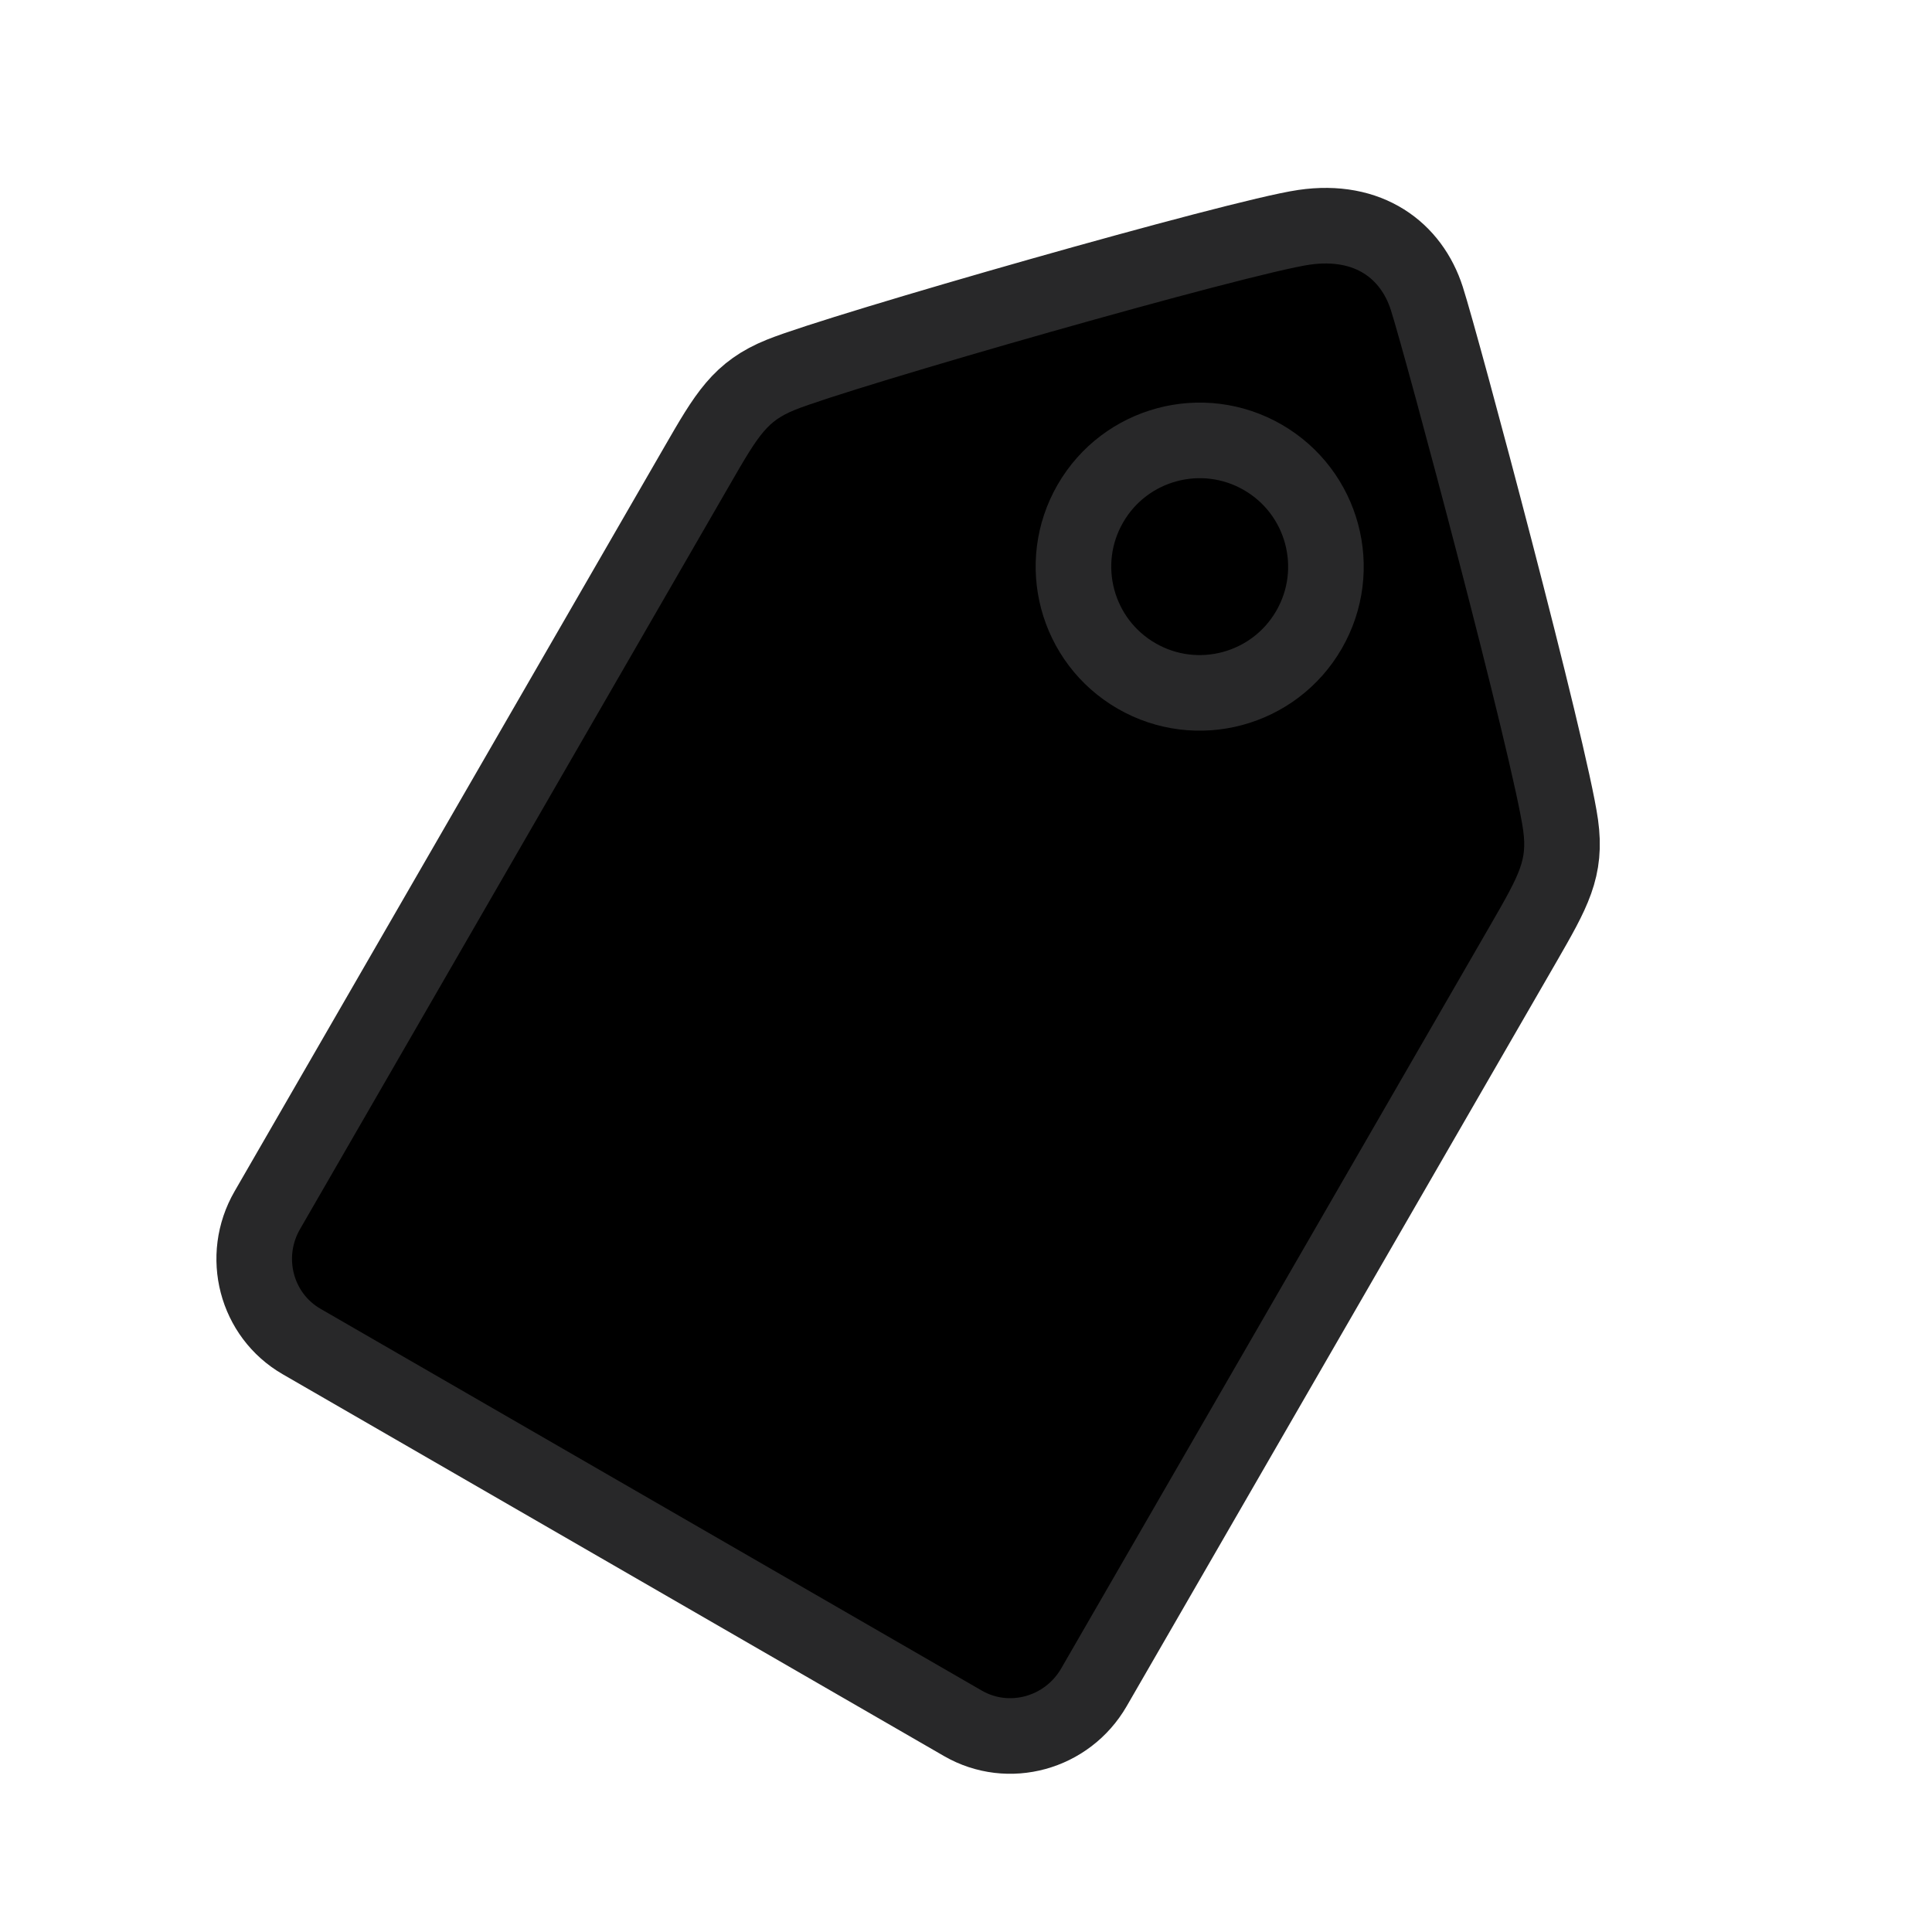 <svg viewBox="0 0 24 24" xmlns="http://www.w3.org/2000/svg">
<path d="M17.724 3.706C17.534 3.114 17.004 2.706 16.197 2.824C15.389 2.941 10.444 4.355 9.702 4.655C9.194 4.86 9.028 5.147 8.659 5.787L3.321 15.033C2.989 15.607 3.18 16.338 3.747 16.665L11.962 21.408C12.529 21.735 13.257 21.535 13.589 20.961L18.927 11.716C19.296 11.075 19.462 10.788 19.386 10.246C19.256 9.324 17.915 4.298 17.724 3.706Z" stroke="#282829" stroke-width="0.939"/>
<circle cx="14.903" cy="7.039" r="1.568" transform="rotate(30 14.903 7.039)" stroke="#282829" stroke-width="0.939"/>
</svg>